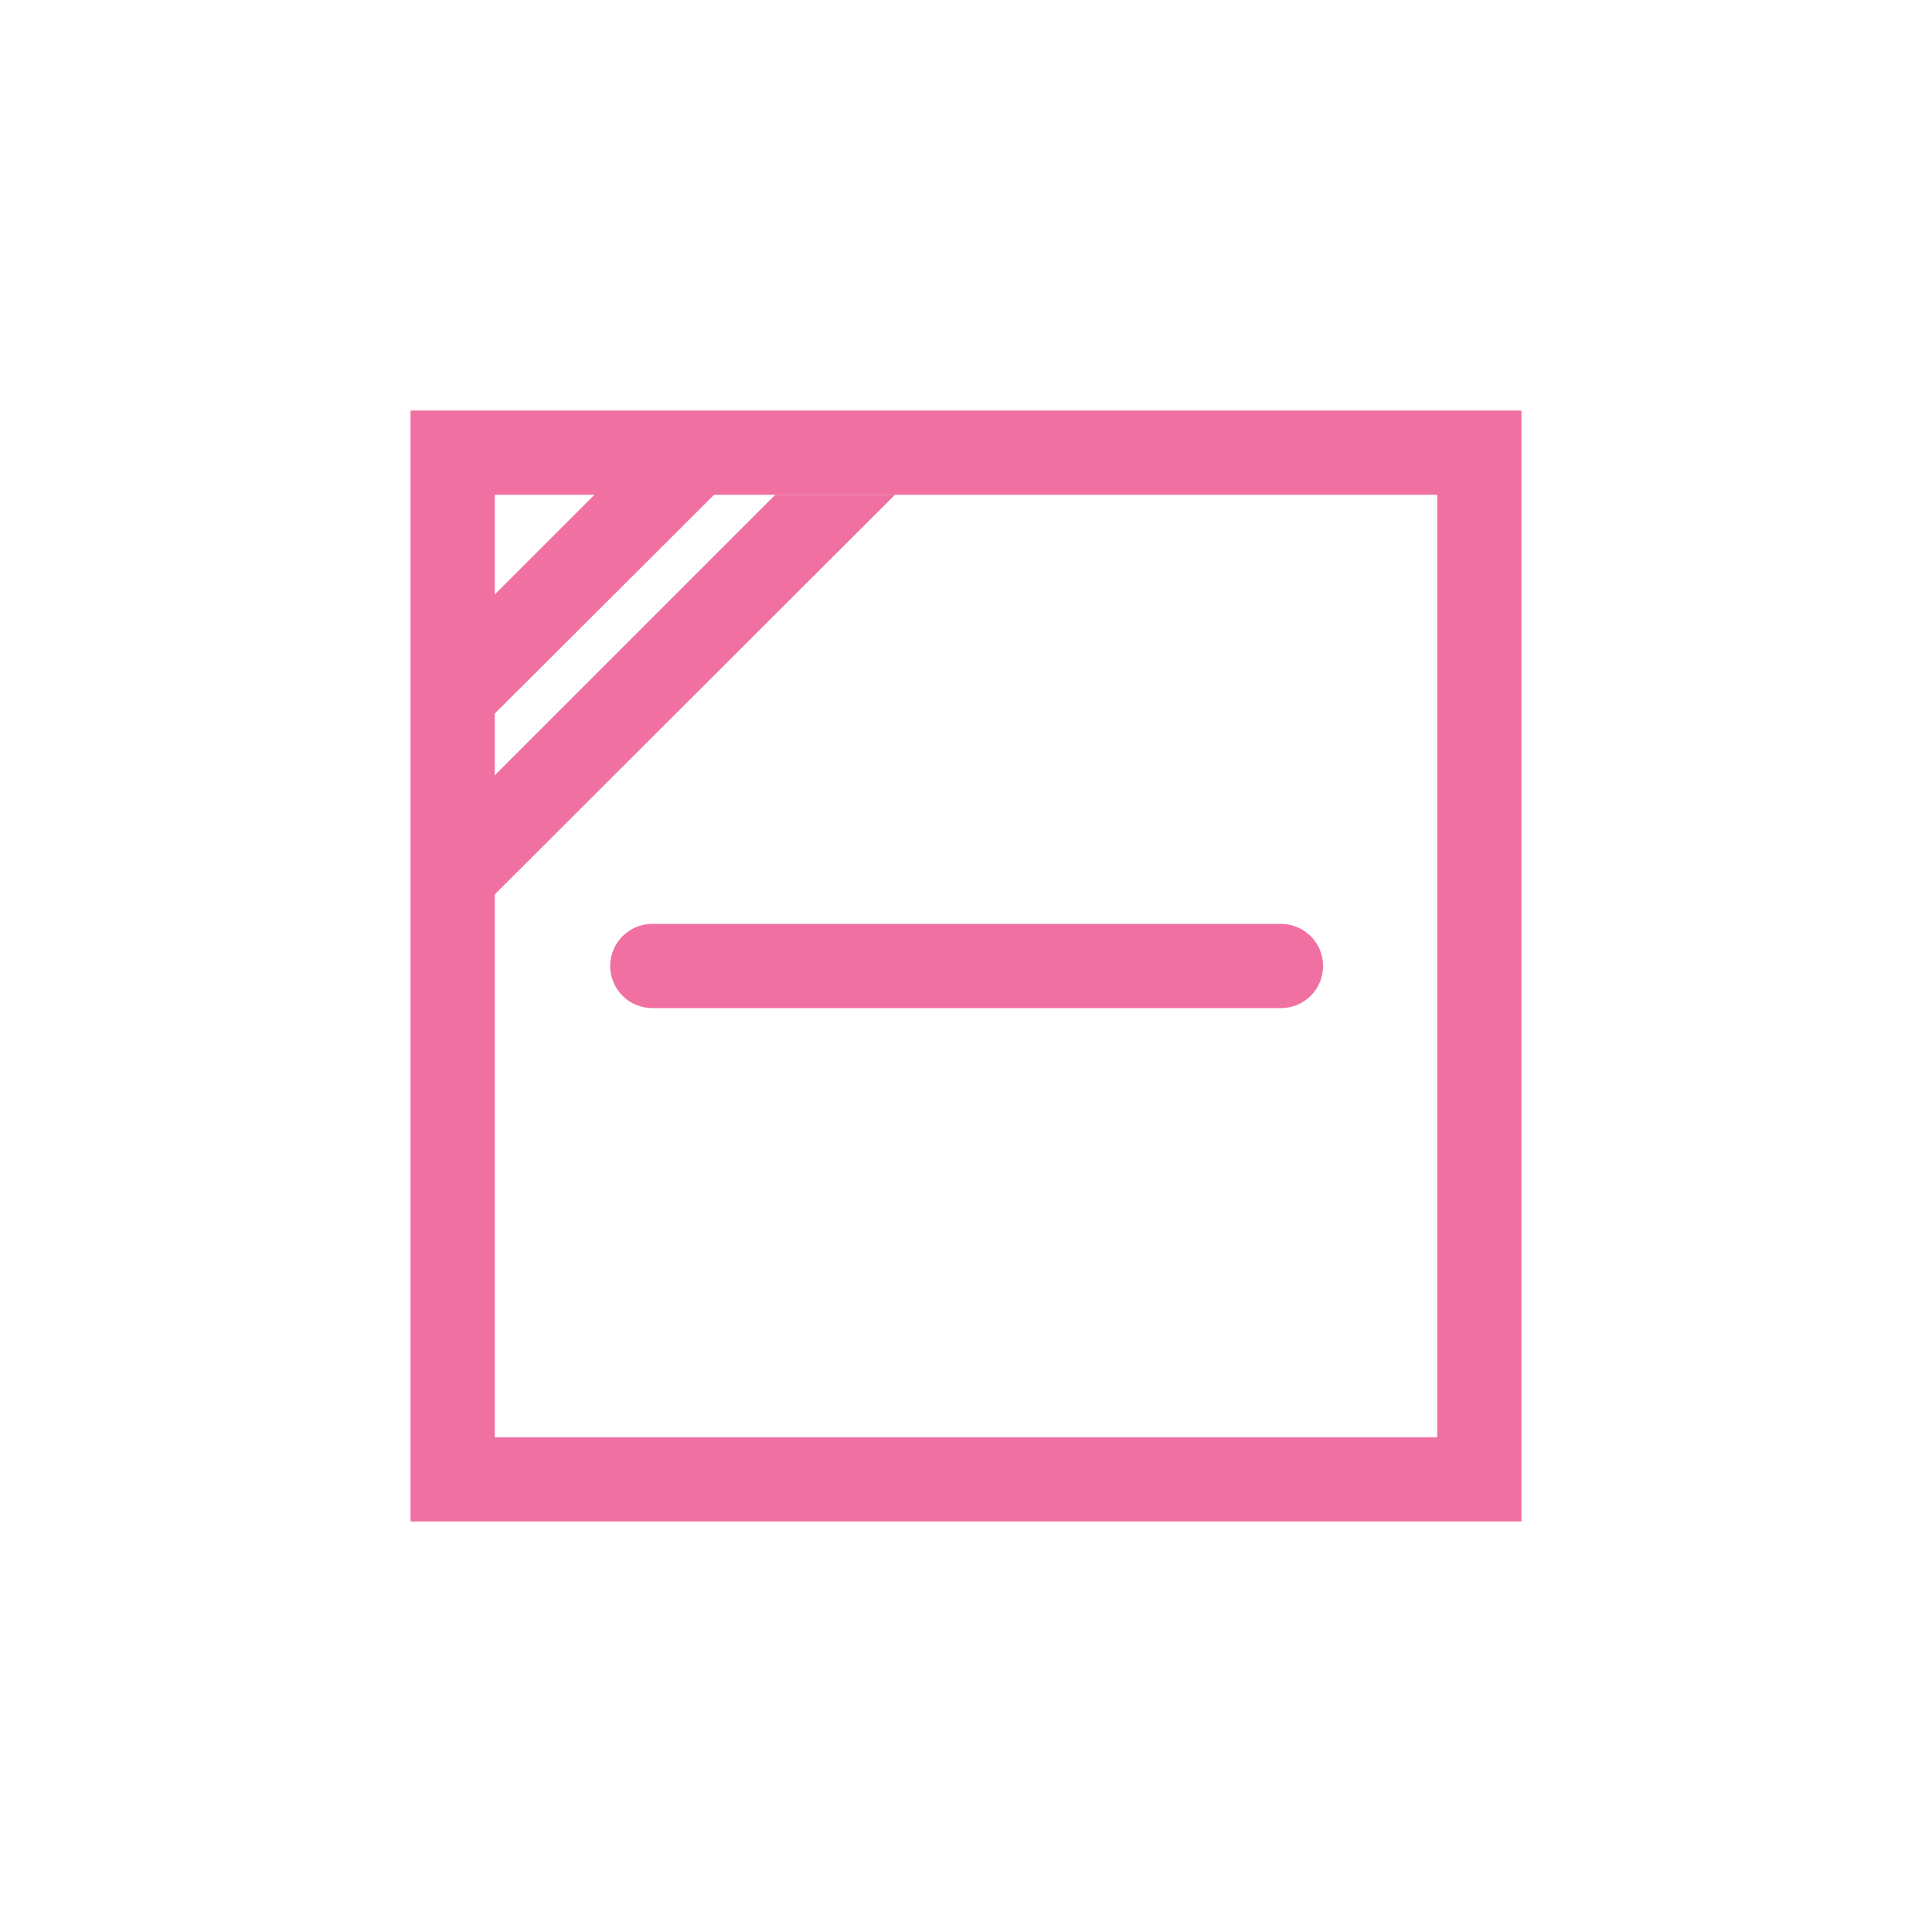 <svg width="80" height="80" viewBox="0 0 80 80" fill="#f070a1" xmlns="http://www.w3.org/2000/svg">
<path d="M17 17V63H63V17H17ZM59.512 59.513H20.488V20.488H59.512V59.513Z" fill="#f070a1"/>
<path d="M27.01 41.743H53.042C53.504 41.743 53.948 41.56 54.275 41.233C54.602 40.906 54.786 40.462 54.786 40C54.786 39.537 54.602 39.094 54.275 38.767C53.948 38.44 53.504 38.256 53.042 38.256H27.01C26.548 38.256 26.104 38.44 25.777 38.767C25.45 39.094 25.266 39.537 25.266 40C25.266 40.462 25.45 40.906 25.777 41.233C26.104 41.56 26.548 41.743 27.01 41.743Z" fill="#f070a1"/>
<path fill-rule="evenodd" clip-rule="evenodd" d="M37.057 20.488L20.021 37.501V32.571L32.104 20.488H37.057Z" fill="#f070a1"/>
<path fill-rule="evenodd" clip-rule="evenodd" d="M30.152 19.904L19.652 30.381V25.452L25.199 19.904H30.152Z" fill="#f070a1"/>
</svg>
